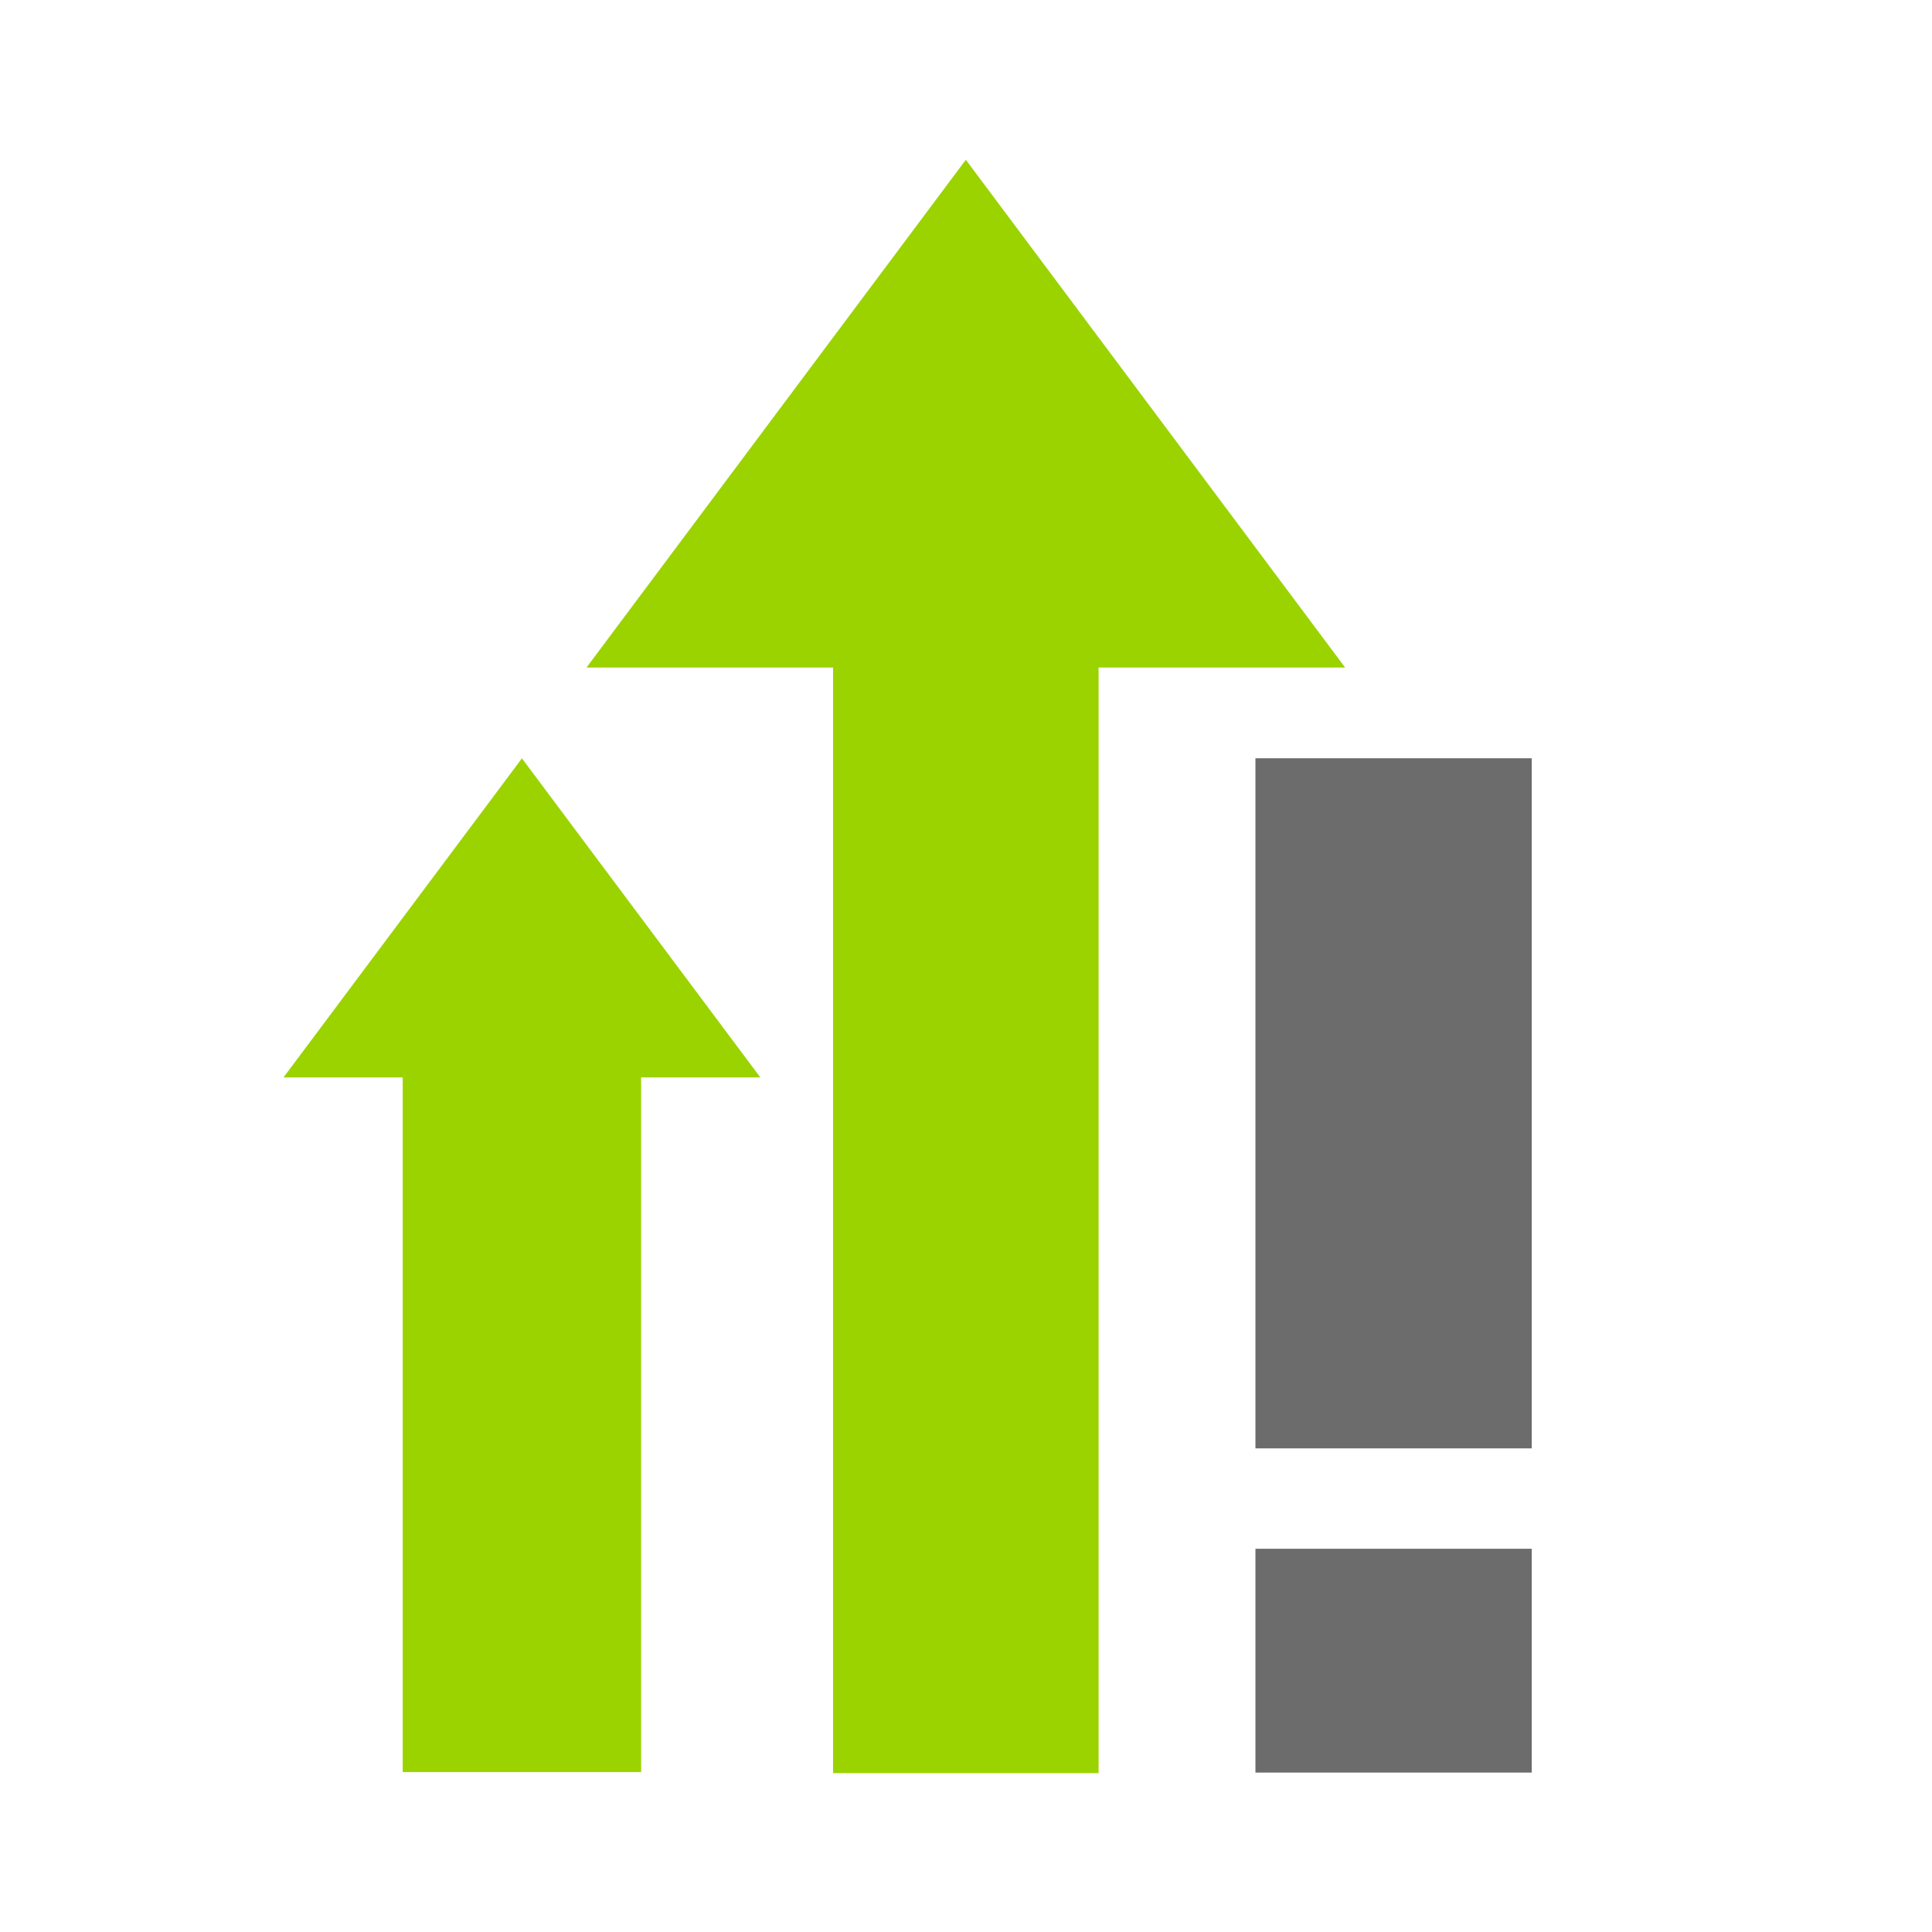 <?xml version="1.0" encoding="UTF-8" standalone="no"?>
<!DOCTYPE svg PUBLIC "-//W3C//DTD SVG 1.1//EN" "http://www.w3.org/Graphics/SVG/1.1/DTD/svg11.dtd">
<svg width="100%" height="100%" viewBox="0 0 2000 2000" version="1.1" xmlns="http://www.w3.org/2000/svg" xmlns:xlink="http://www.w3.org/1999/xlink" xml:space="preserve" xmlns:serif="http://www.serif.com/" style="fill-rule:evenodd;clip-rule:evenodd;stroke-linejoin:round;stroke-miterlimit:2;">
    <rect id="ArtBoard1" x="0" y="0" width="2000" height="2000" style="fill:none;"/>
    <g id="ArtBoard11" serif:id="ArtBoard1">
        <g transform="matrix(7.55936e-17,1.235,-2.323,1.42224e-16,2360.57,-221.287)">
            <path d="M738.736,644.94L738.736,754.82L313.084,585.774L738.736,416.728L738.736,526.608L1665.45,526.608L1665.45,644.94L738.736,644.94Z" style="fill:rgb(155,211,0);"/>
        </g>
        <g transform="matrix(4.75276e-17,0.776,-1.46,8.94198e-17,1395.52,542.076)">
            <path d="M738.736,670.297L738.736,754.82L313.084,585.774L738.736,416.728L738.736,501.251L1665.45,501.251L1665.45,670.297L738.736,670.297Z" style="fill:rgb(155,211,0);"/>
        </g>
        <g transform="matrix(1,0,0,0.777,54.23,212.665)">
            <rect x="1245.39" y="736.525" width="286.046" height="919.433" style="fill:rgb(108,108,108);"/>
        </g>
        <g transform="matrix(1,0,0,0.252,54.23,1417.66)">
            <rect x="1245.39" y="736.525" width="286.046" height="919.433" style="fill:rgb(108,108,108);"/>
        </g>
    </g>
</svg>
